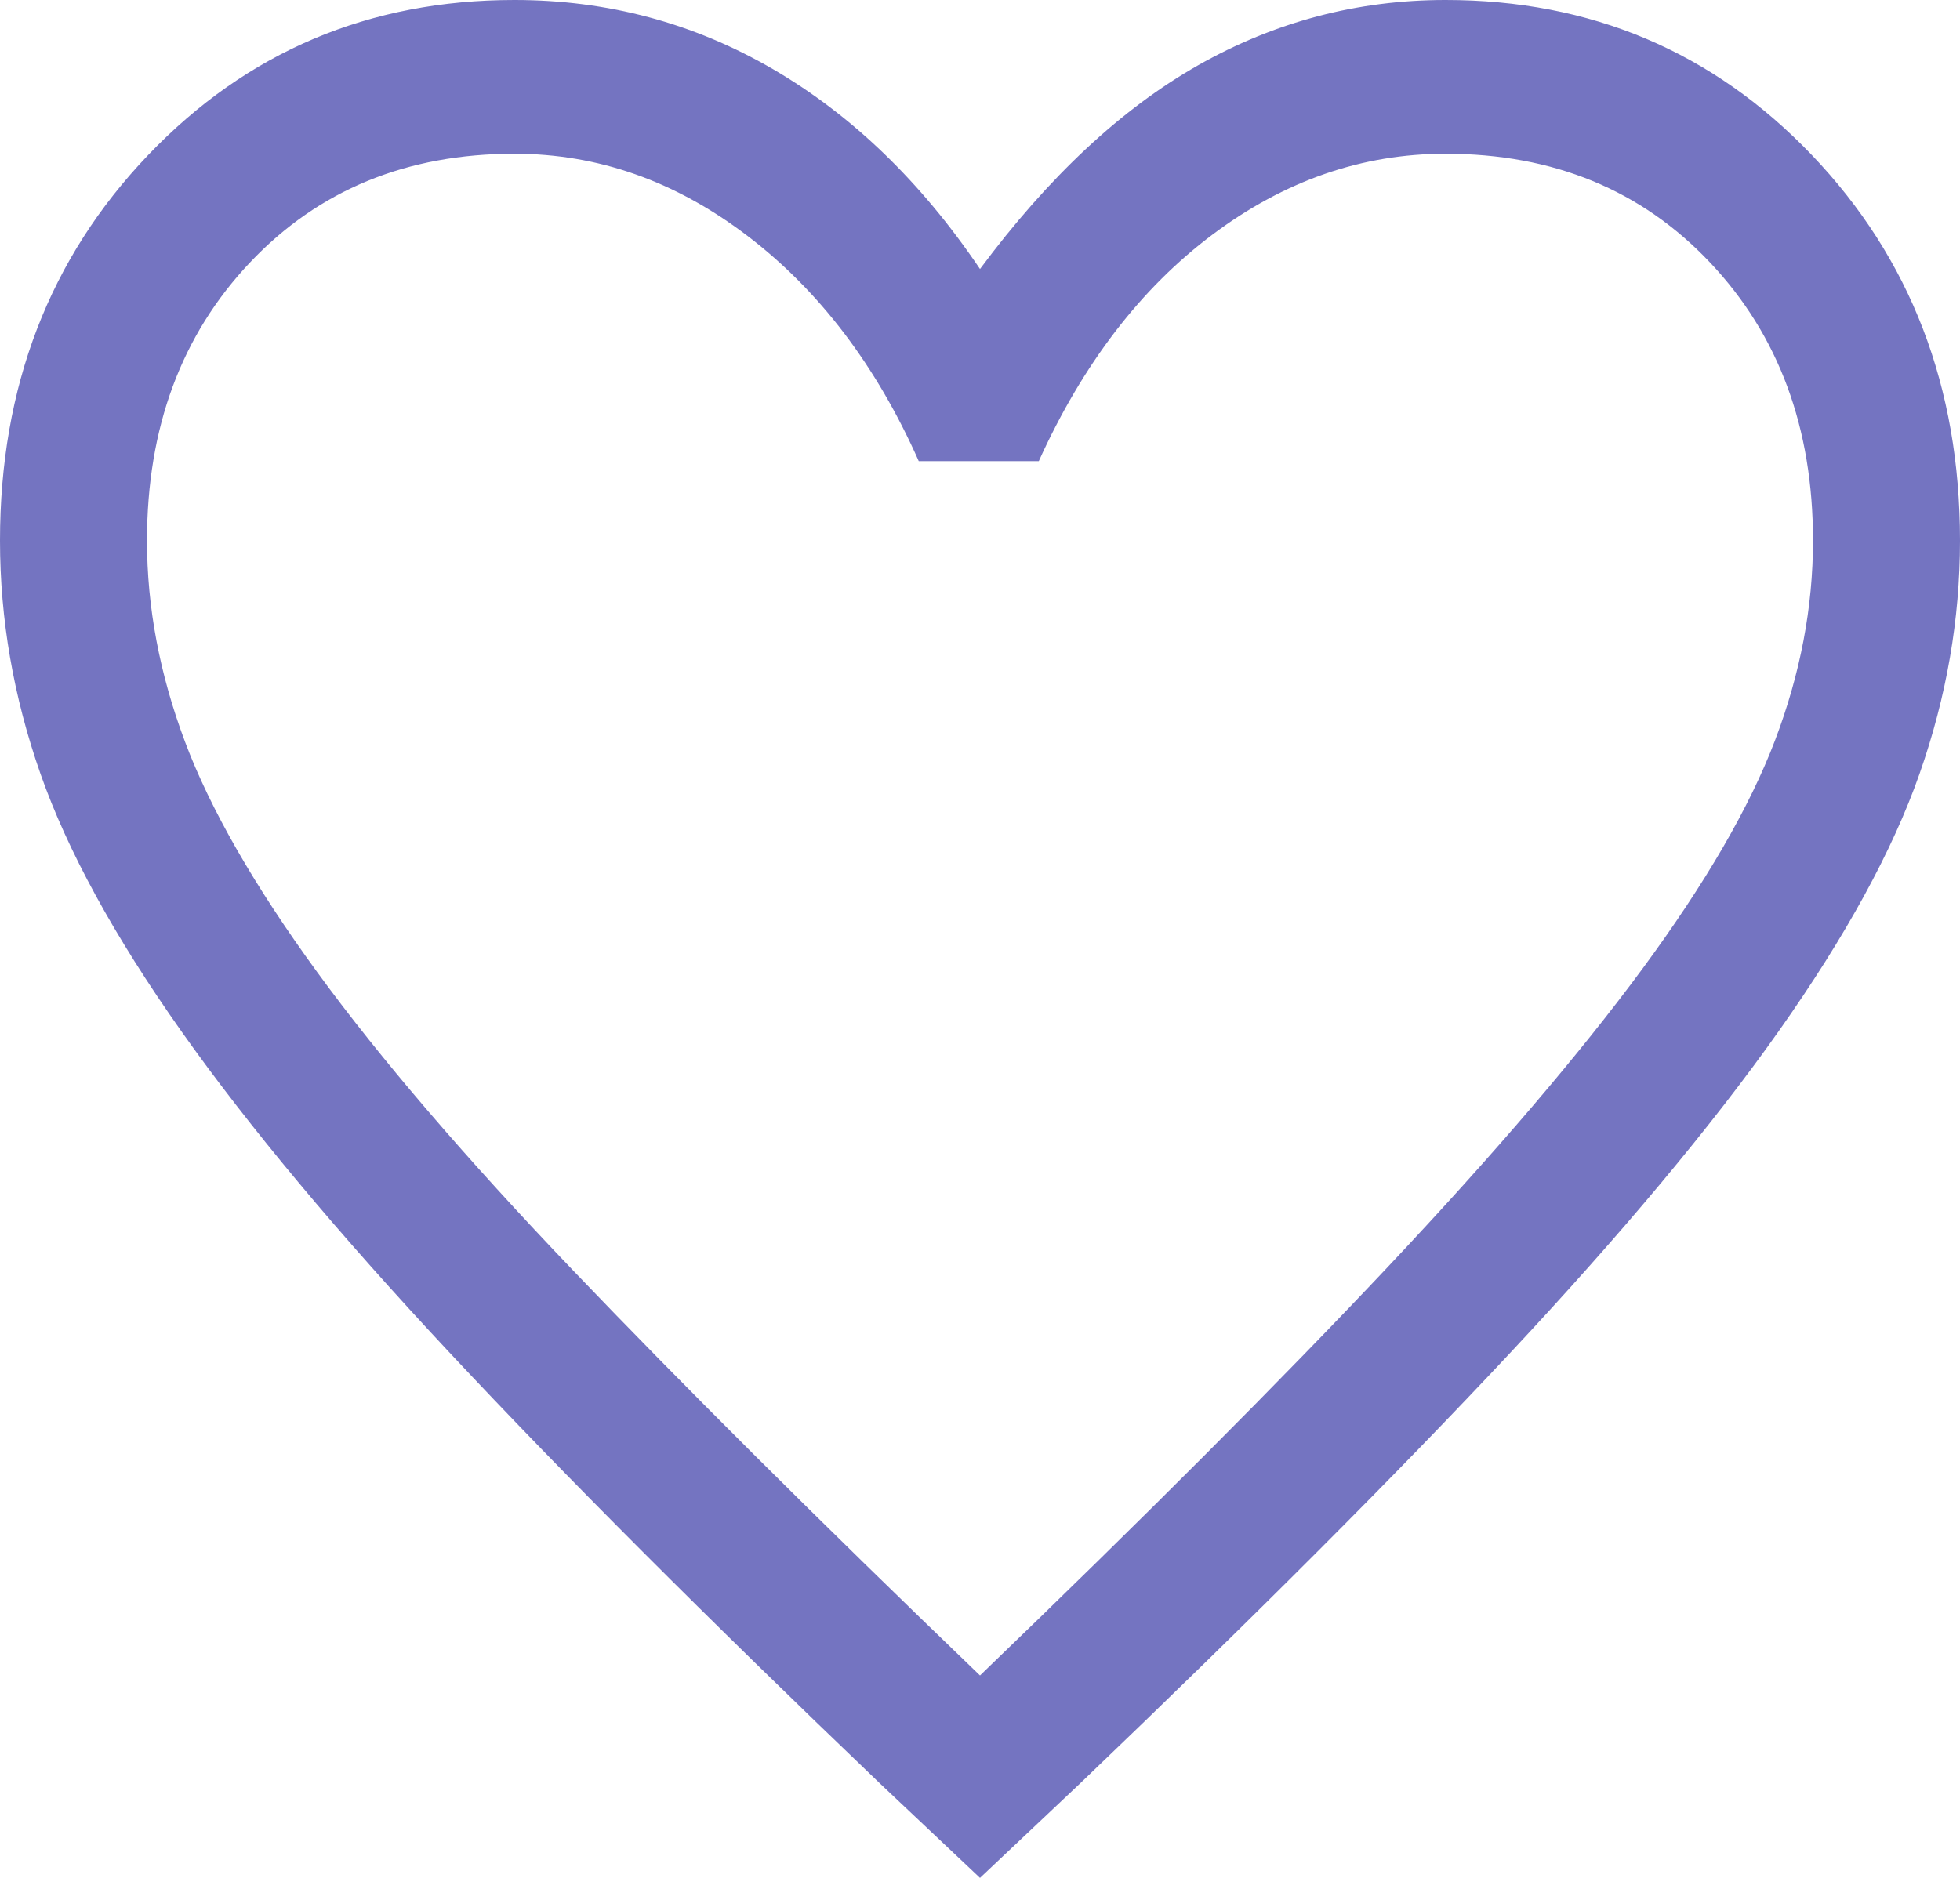 <svg viewBox="0 0 24 23" fill="none" xmlns="http://www.w3.org/2000/svg">
  <path d="M12 23L10.77 21.839C8.65 19.81 6.9 18.058 5.52 16.583C4.14 15.108 3.04 13.791 2.22 12.63C1.4 11.469 0.825 10.418 0.495 9.476C0.165 8.535 0 7.583 0 6.621C0 4.738 0.605 3.164 1.815 1.898C3.025 0.633 4.52 0 6.3 0C7.44 0 8.495 0.282 9.465 0.847C10.435 1.412 11.28 2.228 12 3.295C12.84 2.165 13.73 1.334 14.67 0.8C15.61 0.267 16.62 0 17.7 0C19.48 0 20.975 0.633 22.185 1.898C23.395 3.164 24 4.738 24 6.621C24 7.583 23.835 8.535 23.505 9.476C23.175 10.418 22.6 11.469 21.78 12.63C20.96 13.791 19.86 15.108 18.48 16.583C17.1 18.058 15.35 19.81 13.23 21.839L12 23ZM12 20.521C14.02 18.576 15.685 16.907 16.995 15.516C18.305 14.125 19.345 12.907 20.115 11.861C20.885 10.815 21.425 9.884 21.735 9.068C22.045 8.252 22.2 7.437 22.2 6.621C22.2 5.24 21.78 4.105 20.94 3.216C20.1 2.327 19.02 1.883 17.7 1.883C16.68 1.883 15.73 2.212 14.85 2.871C13.97 3.53 13.26 4.456 12.72 5.648H11.25C10.73 4.477 10.03 3.556 9.15 2.887C8.27 2.217 7.32 1.883 6.3 1.883C4.98 1.883 3.9 2.327 3.06 3.216C2.22 4.105 1.8 5.24 1.8 6.621C1.8 7.437 1.955 8.258 2.265 9.084C2.575 9.91 3.115 10.851 3.885 11.908C4.655 12.964 5.7 14.183 7.02 15.563C8.34 16.944 10 18.597 12 20.521Z" fill="#7474C1"/>
</svg>